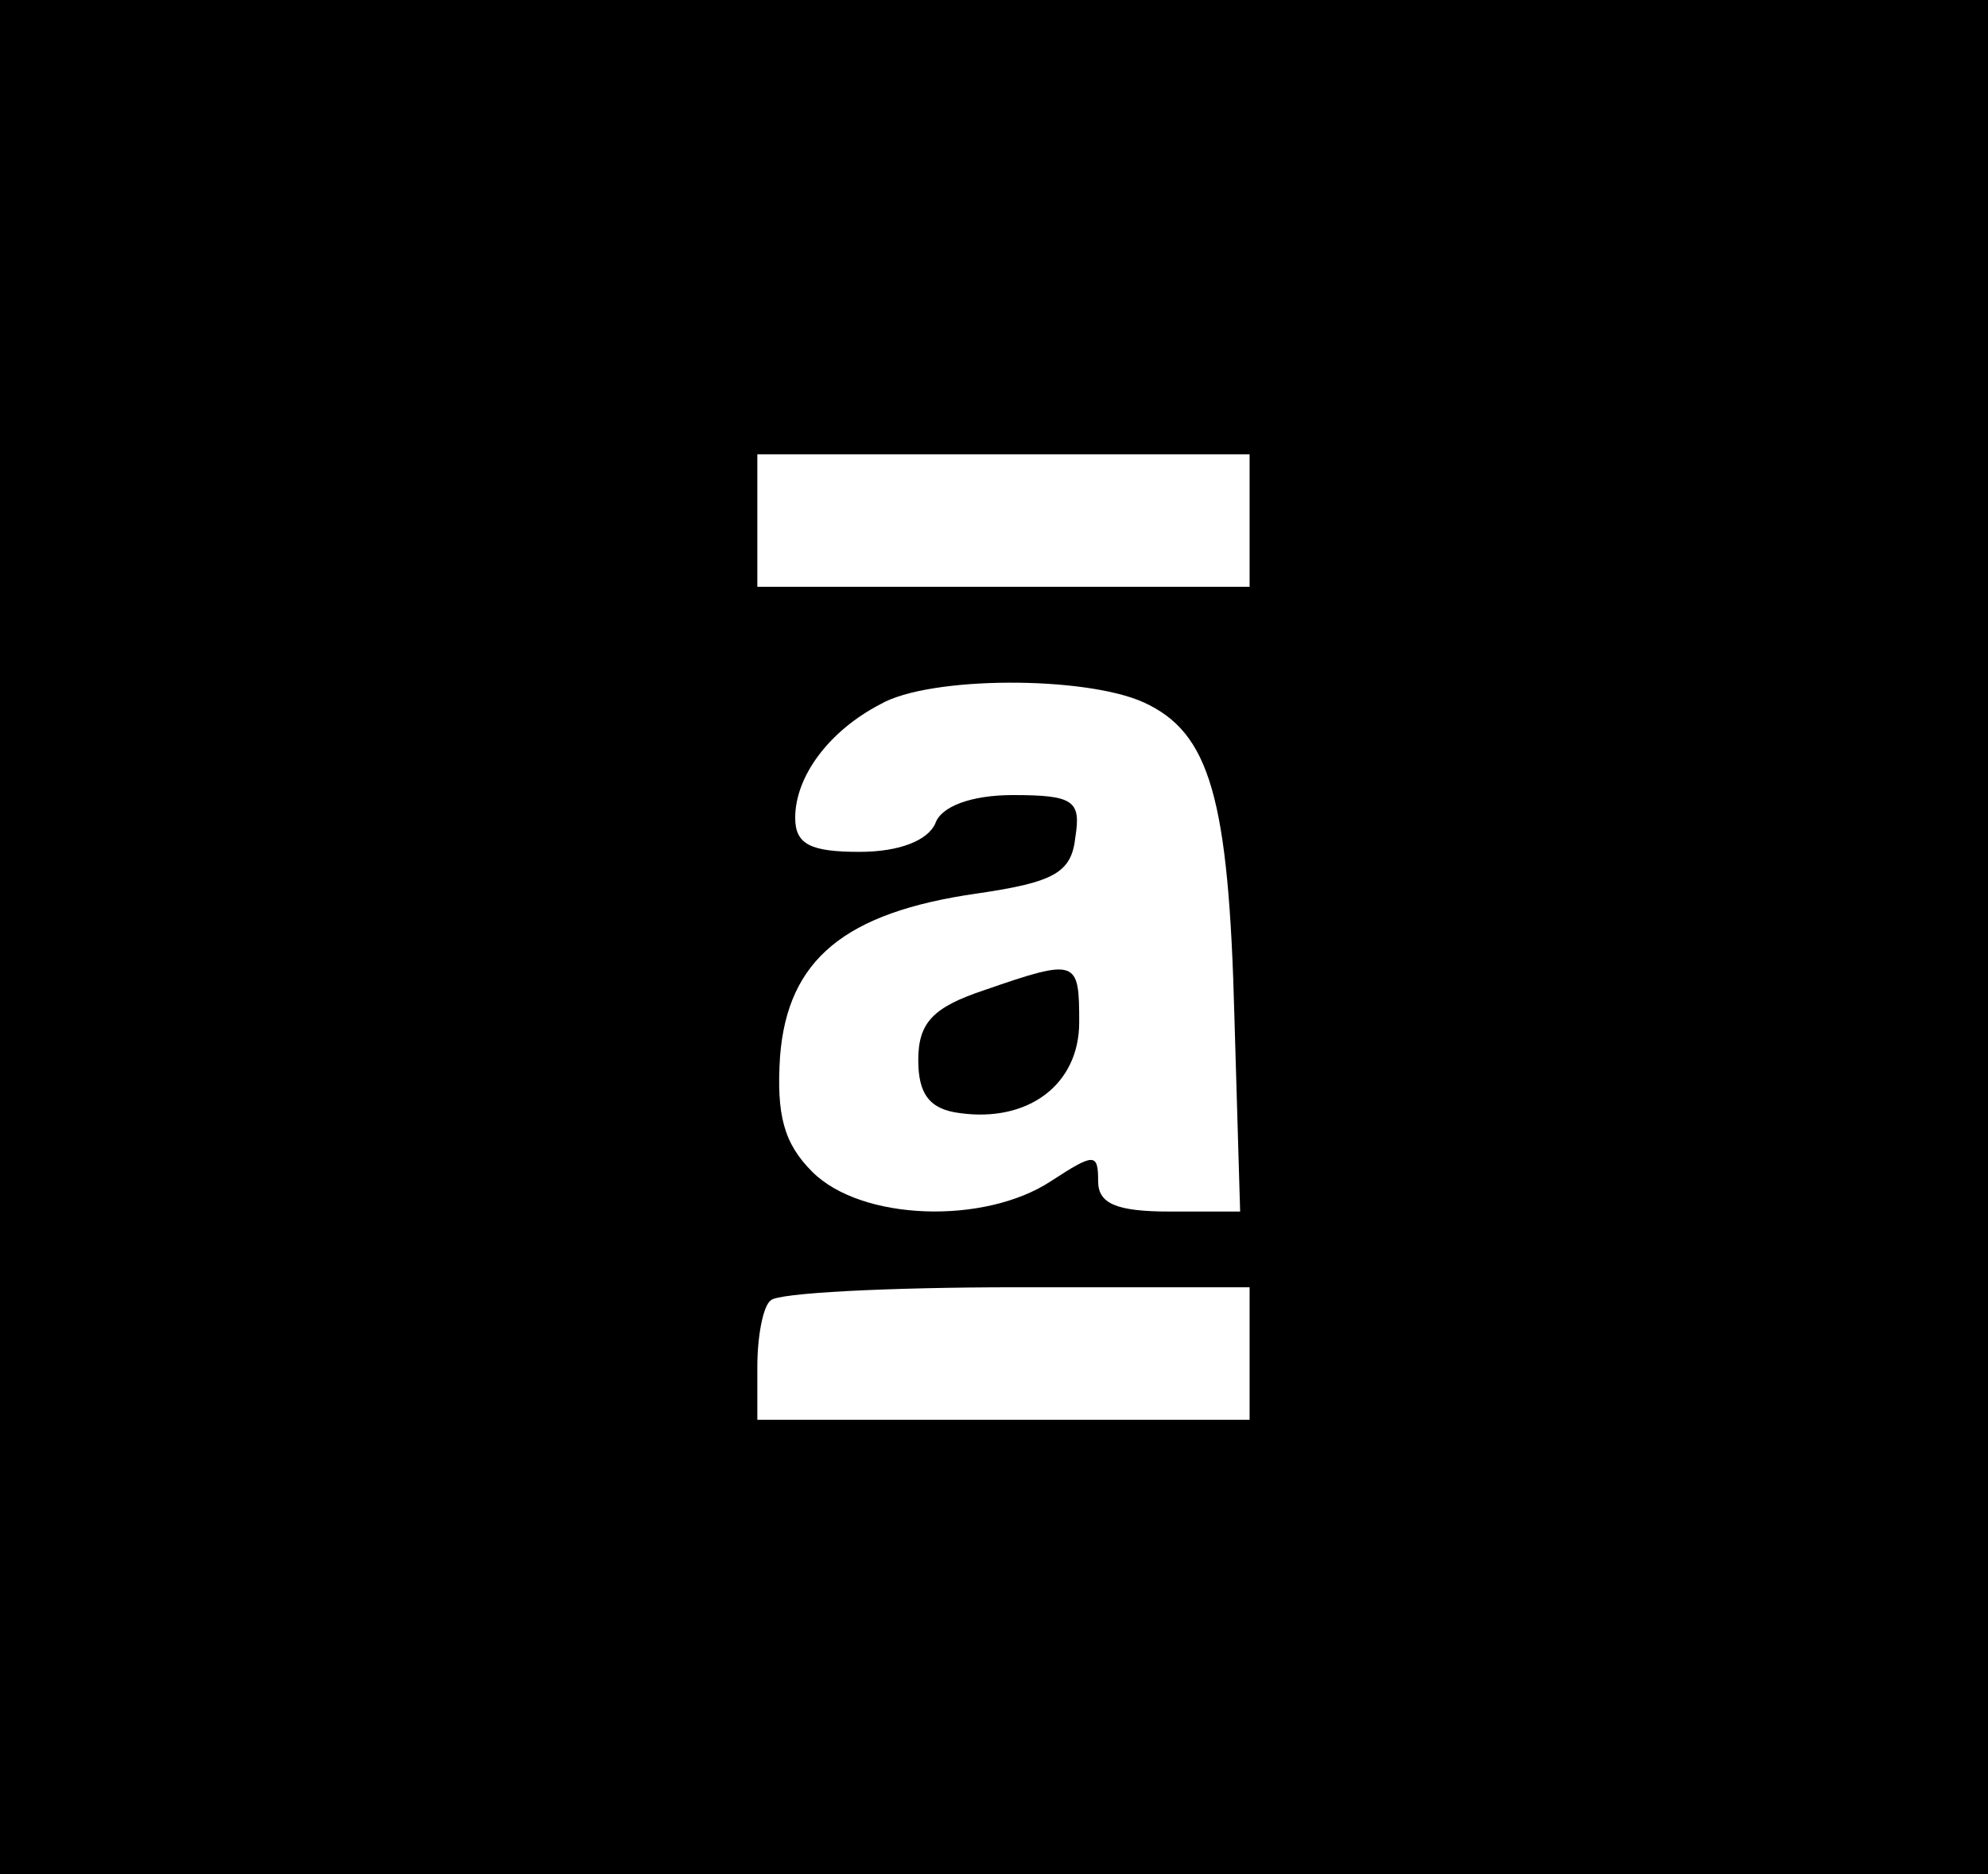 <svg version="1.0" xmlns="http://www.w3.org/2000/svg"
 width="105pt" height="99pt" viewBox="0 0 105 99"
 preserveAspectRatio="xMidYMid meet" fill="red">

<g transform="translate(0,99) scale(0.1,-0.1)"
fill="#000000" stroke="none">
<path d="M0 495 l0 -495 525 0 525 0 0 495 0 495 -525 0 -525 0 0 -495z m660
220 l0 -35 -130 0 -130 0 0 35 0 35 130 0 130 0 0 -35z m-56 -96 c35 -16 45
-50 48 -167 l3 -102 -37 0 c-28 0 -38 4 -38 16 0 15 -2 15 -25 0 -35 -23 -100
-21 -126 5 -15 15 -19 30 -17 61 4 51 34 76 104 86 41 6 50 11 52 30 3 19 -1
22 -33 22 -22 0 -38 -6 -41 -15 -4 -9 -19 -15 -40 -15 -26 0 -34 4 -34 18 0
22 18 46 45 60 26 15 108 15 139 1z m56 -344 l0 -35 -130 0 -130 0 0 28 c0 16
3 32 7 35 3 4 62 7 130 7 l123 0 0 -35z"/>
<path d="M520 467 c-27 -9 -35 -17 -35 -37 0 -18 6 -26 22 -28 36 -5 63 15 63
48 0 33 -1 34 -50 17z"/>
</g>
</svg>